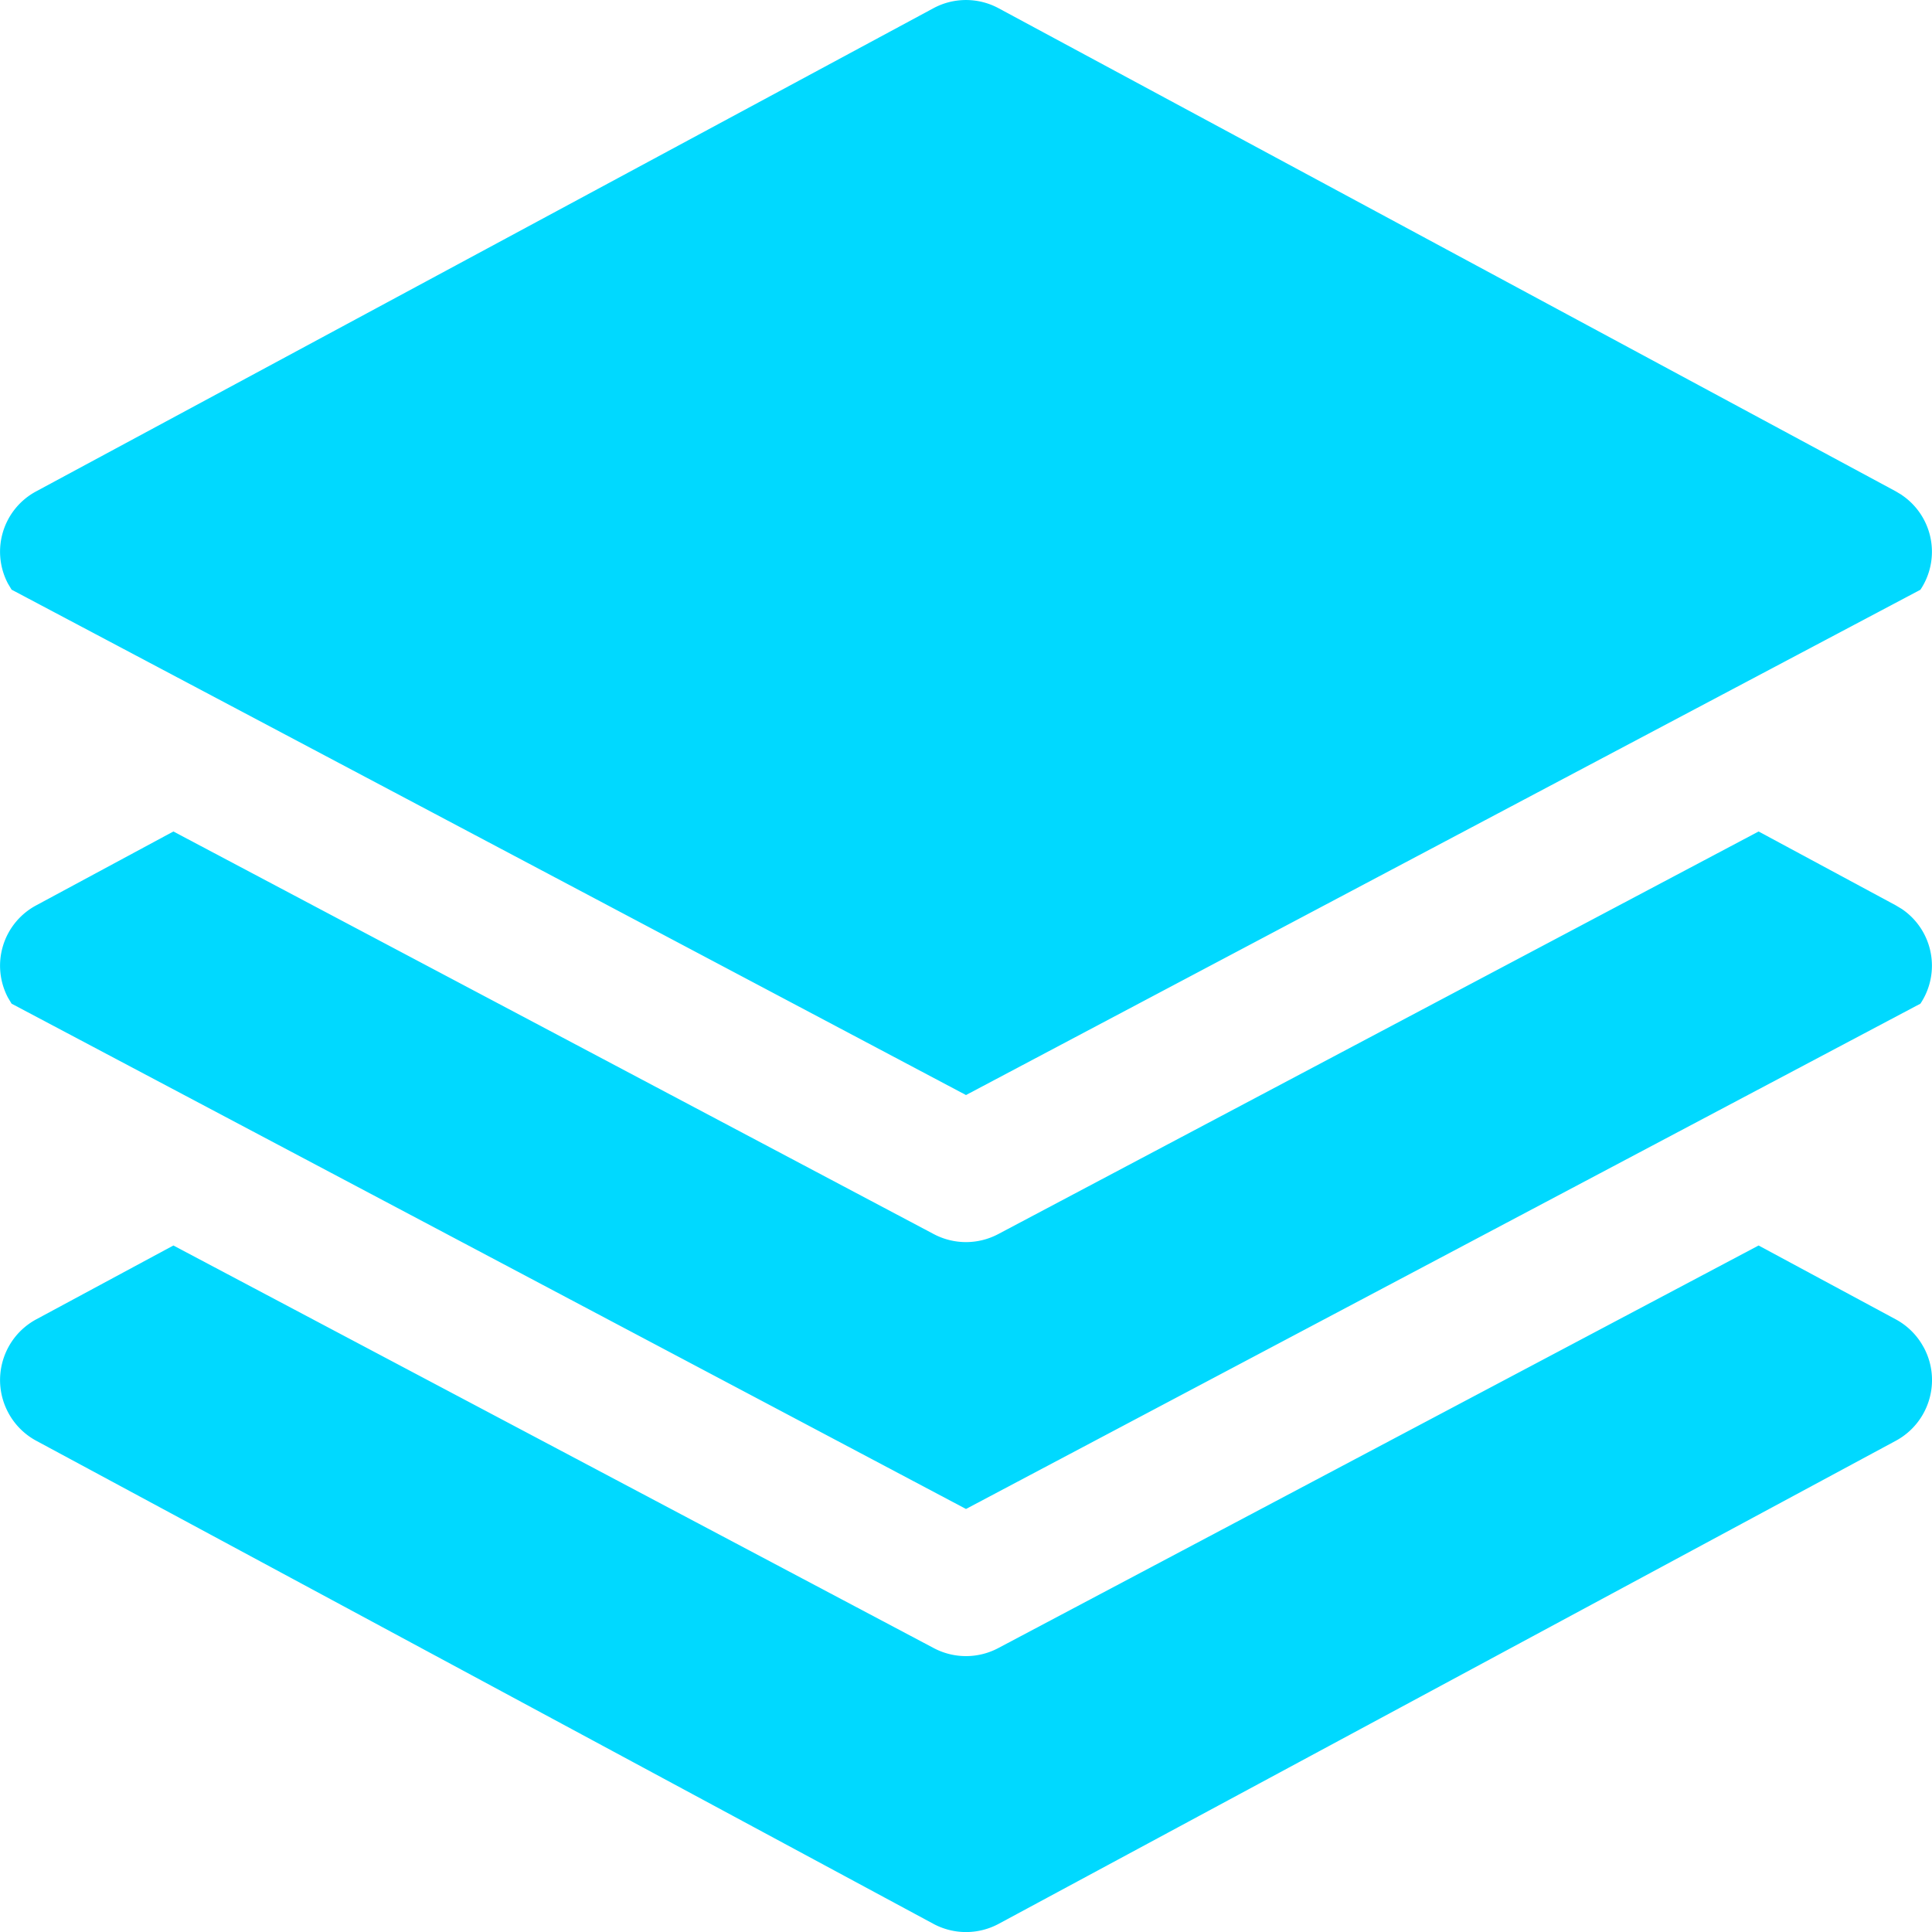 <svg xmlns="http://www.w3.org/2000/svg" width="24" height="24" fill="none" xmlns:v="https://vecta.io/nano"><g clip-path="url(#A)" fill="#00d9ff"><path d="M23.624 11.291l-.075-.045-1.703-.917-9.445 5.001c-.251.133-.551.133-.802 0l-9.445-5.001-1.703.917a.85.85 0 0 0-.352 1.147l.045.075L12 18.745l11.856-6.277a.85.85 0 0 0-.232-1.177zm.272 5.445c-.079-.147-.2-.268-.347-.347l-1.703-.917-9.445 5.001c-.251.133-.551.133-.802 0l-9.445-5.001-1.703.917c-.417.225-.572.745-.347 1.162.079.147.2.268.347.347l11.143 6c.254.137.559.137.813 0l11.143-6c.417-.225.572-.745.347-1.161zm-.272-10.588l-.075-.045-11.143-6c-.254-.137-.559-.137-.812 0l-11.143 6A.85.85 0 0 0 .099 7.25l.045.075L12 13.603l11.856-6.277a.85.85 0 0 0-.232-1.177z"/></g><defs><clipPath id="A"><path fill="#fff" d="M0 0h24v24H0z"/></clipPath></defs></svg>